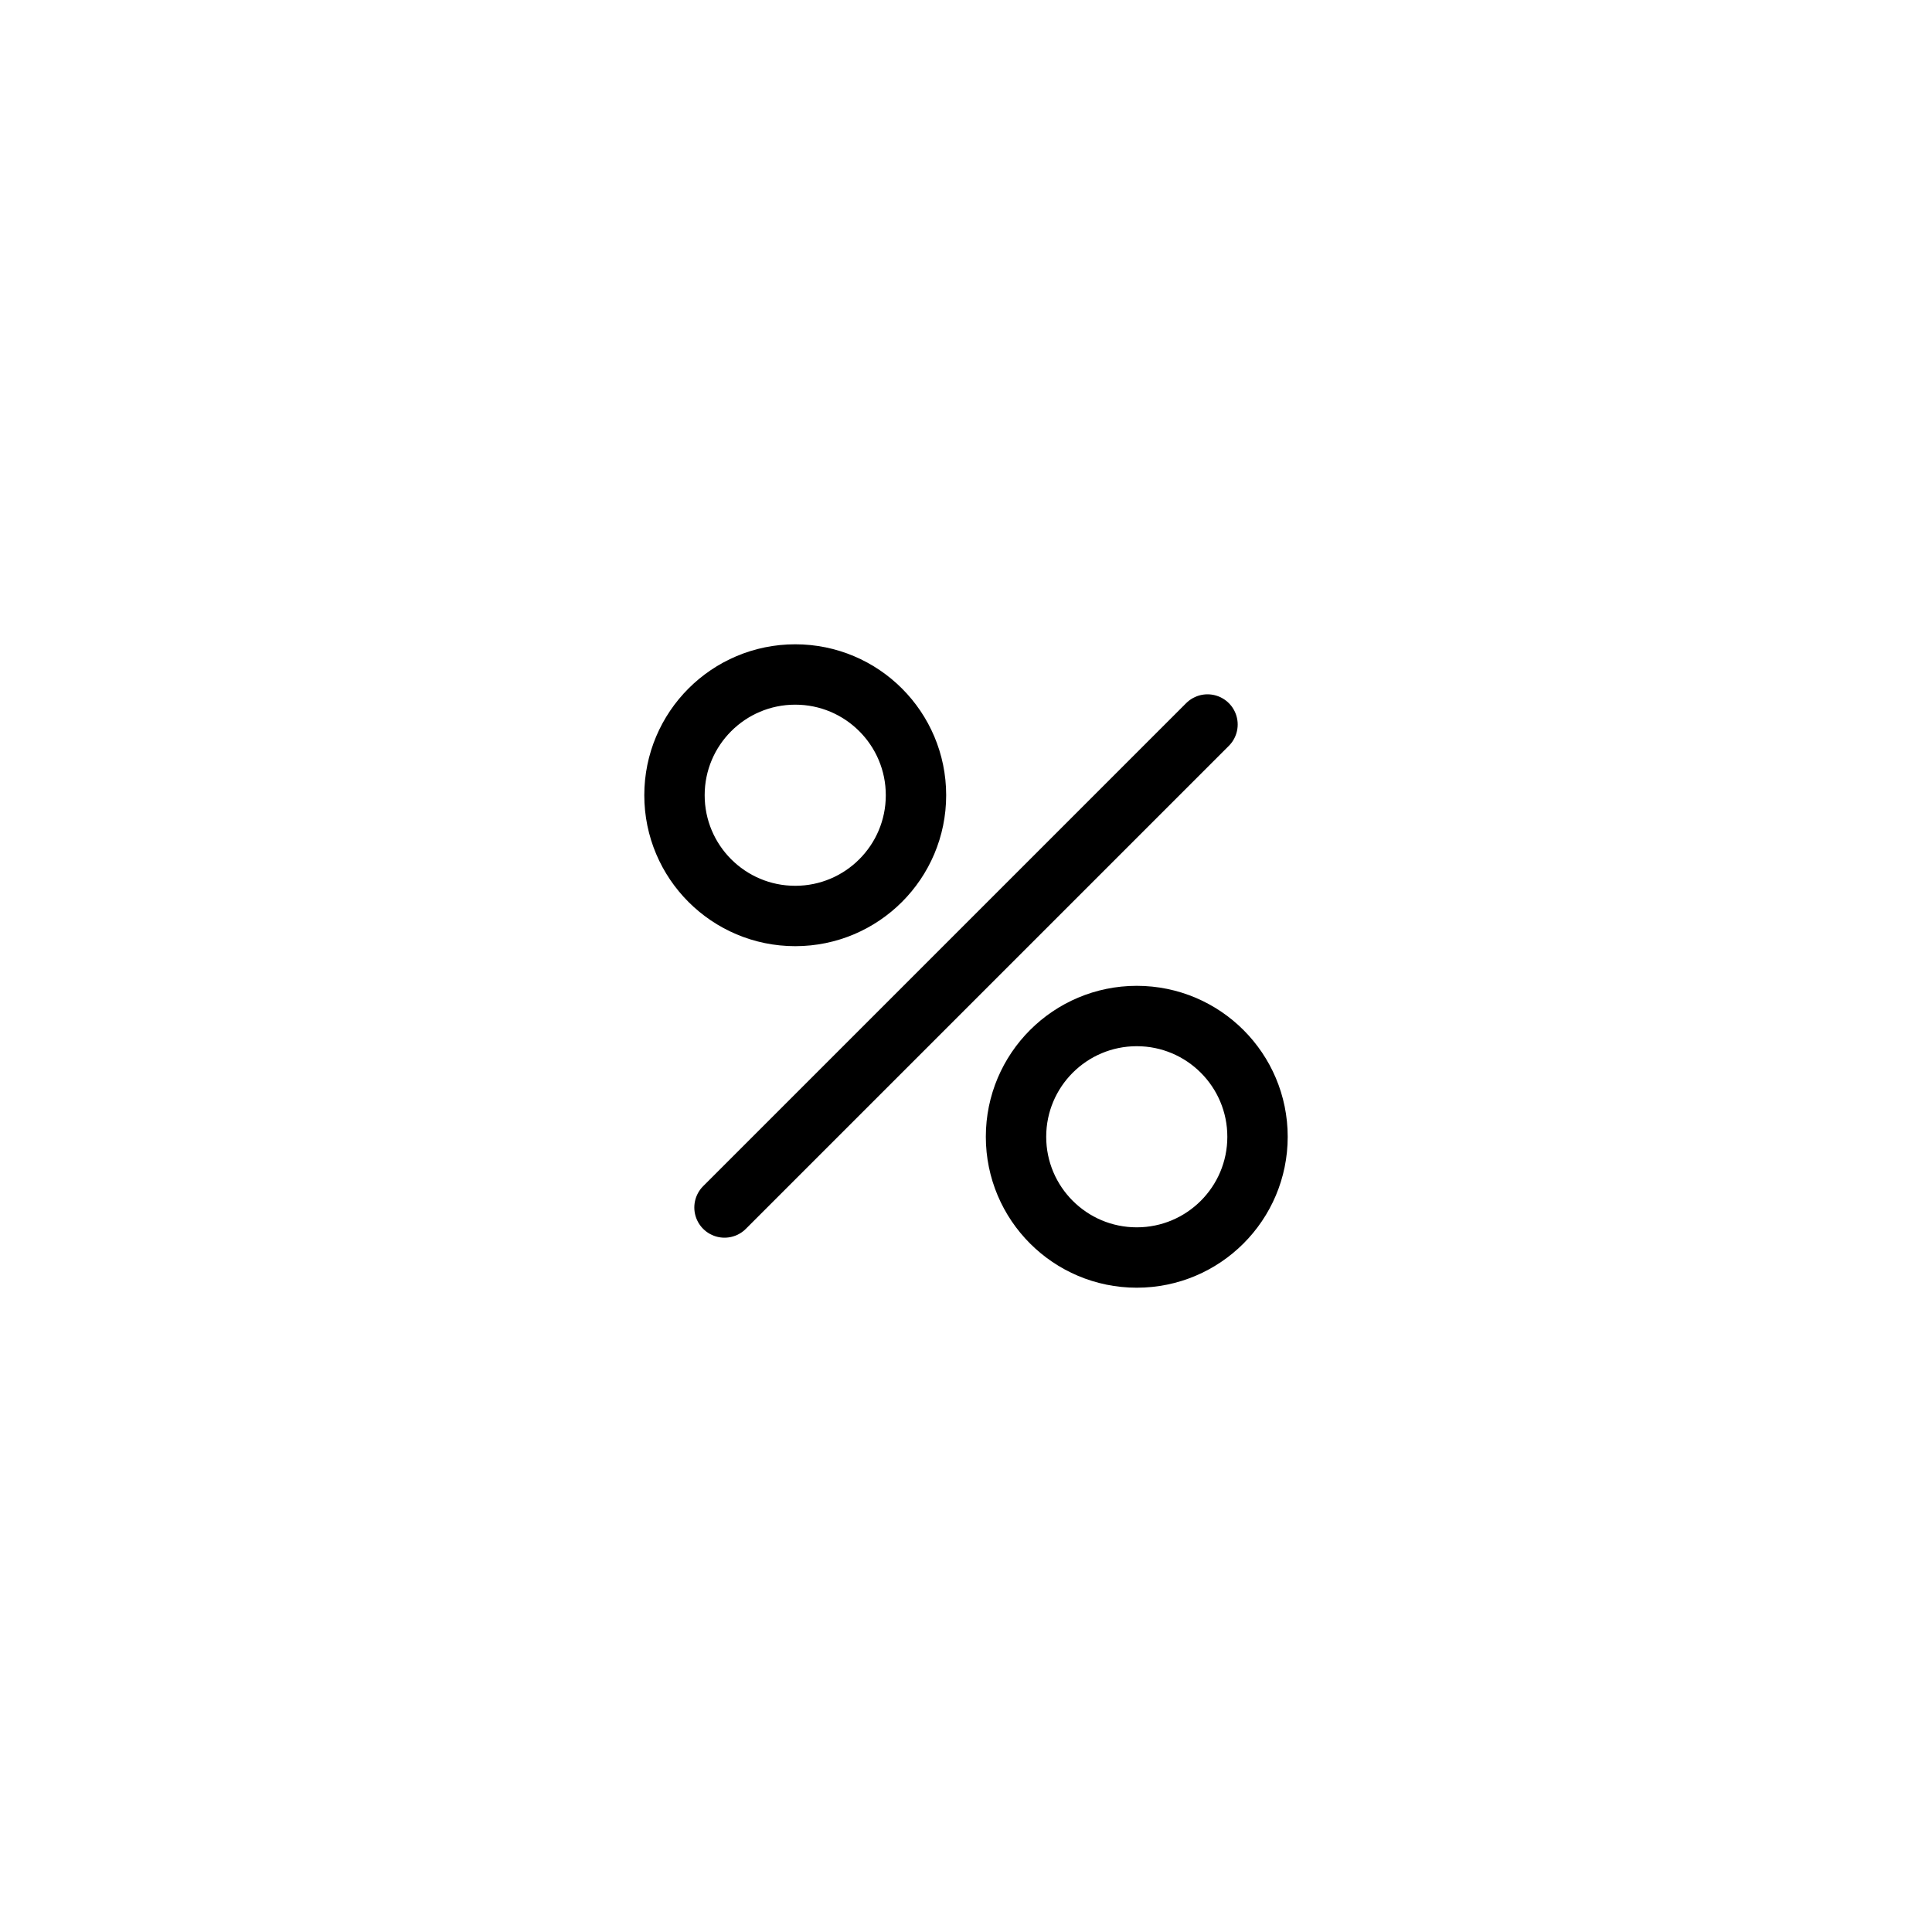 <?xml version="1.0" encoding="UTF-8" standalone="no"?><svg xmlns="http://www.w3.org/2000/svg" xmlns:xlink="http://www.w3.org/1999/xlink" style="isolation:isolate" viewBox="0 0 512 512" width="512" height="512"><line x1="192" y1="320" x2="320" y2="192" vector-effect="non-scaling-stroke" stroke-width="16" stroke="rgb(0,0,0)" stroke-linejoin="round" stroke-linecap="round"/><circle vector-effect="non-scaling-stroke" cx="210.745" cy="210.745" r="32" fill="none" stroke-width="16" stroke="rgb(0,0,0)" stroke-linejoin="round" stroke-linecap="round"/><circle vector-effect="non-scaling-stroke" cx="301.255" cy="301.255" r="32" fill="none" stroke-width="16" stroke="rgb(0,0,0)" stroke-linejoin="round" stroke-linecap="round"/></svg>